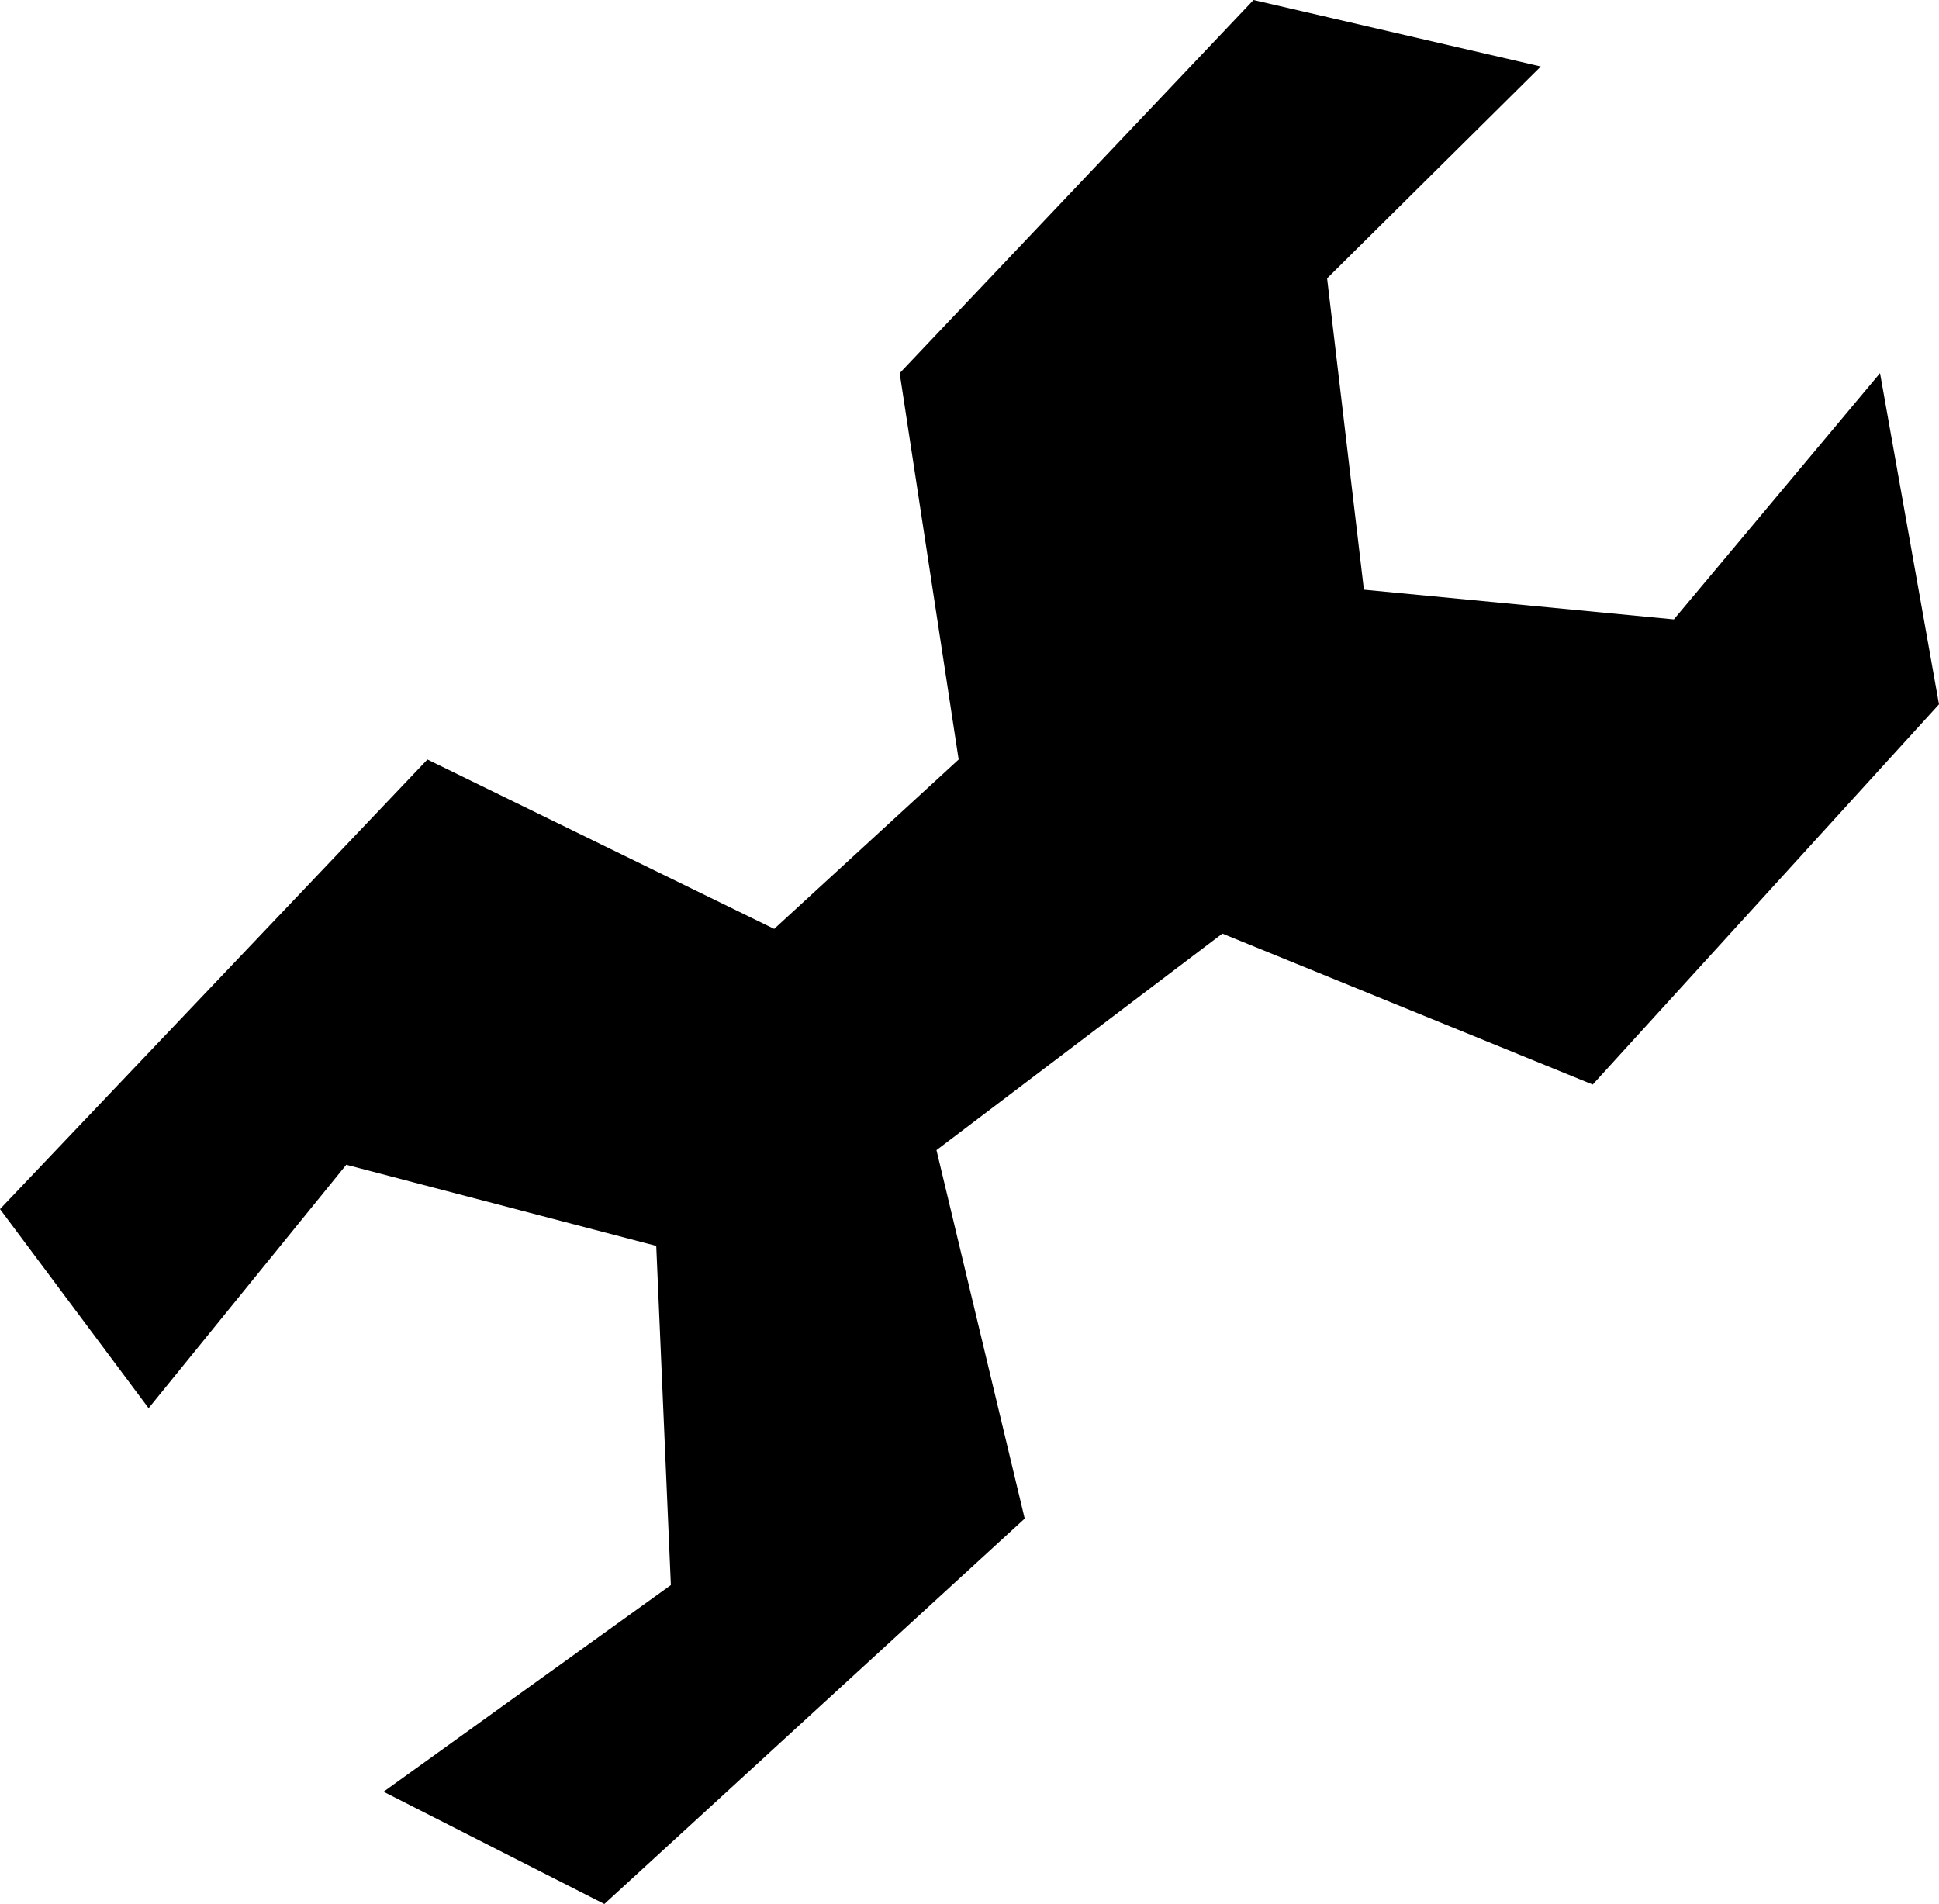 <svg xmlns="http://www.w3.org/2000/svg" viewBox="0 0 41.1 40.36"><g id="Layer_2" data-name="Layer 2"><polygon points="13.91 26.41 7.34 24.69 3.15 29.85 0 25.63 9.06 16.1 16.41 19.69 20.32 16.1 19.07 7.91 26.57 0 32.66 1.41 28.13 5.9 28.91 12.5 35.48 13.13 39.85 7.91 41.1 14.93 33.76 22.99 25.91 19.79 19.85 24.38 21.72 32.19 12.81 40.36 8.13 37.98 14.22 33.6 13.91 26.41"/></g></svg>